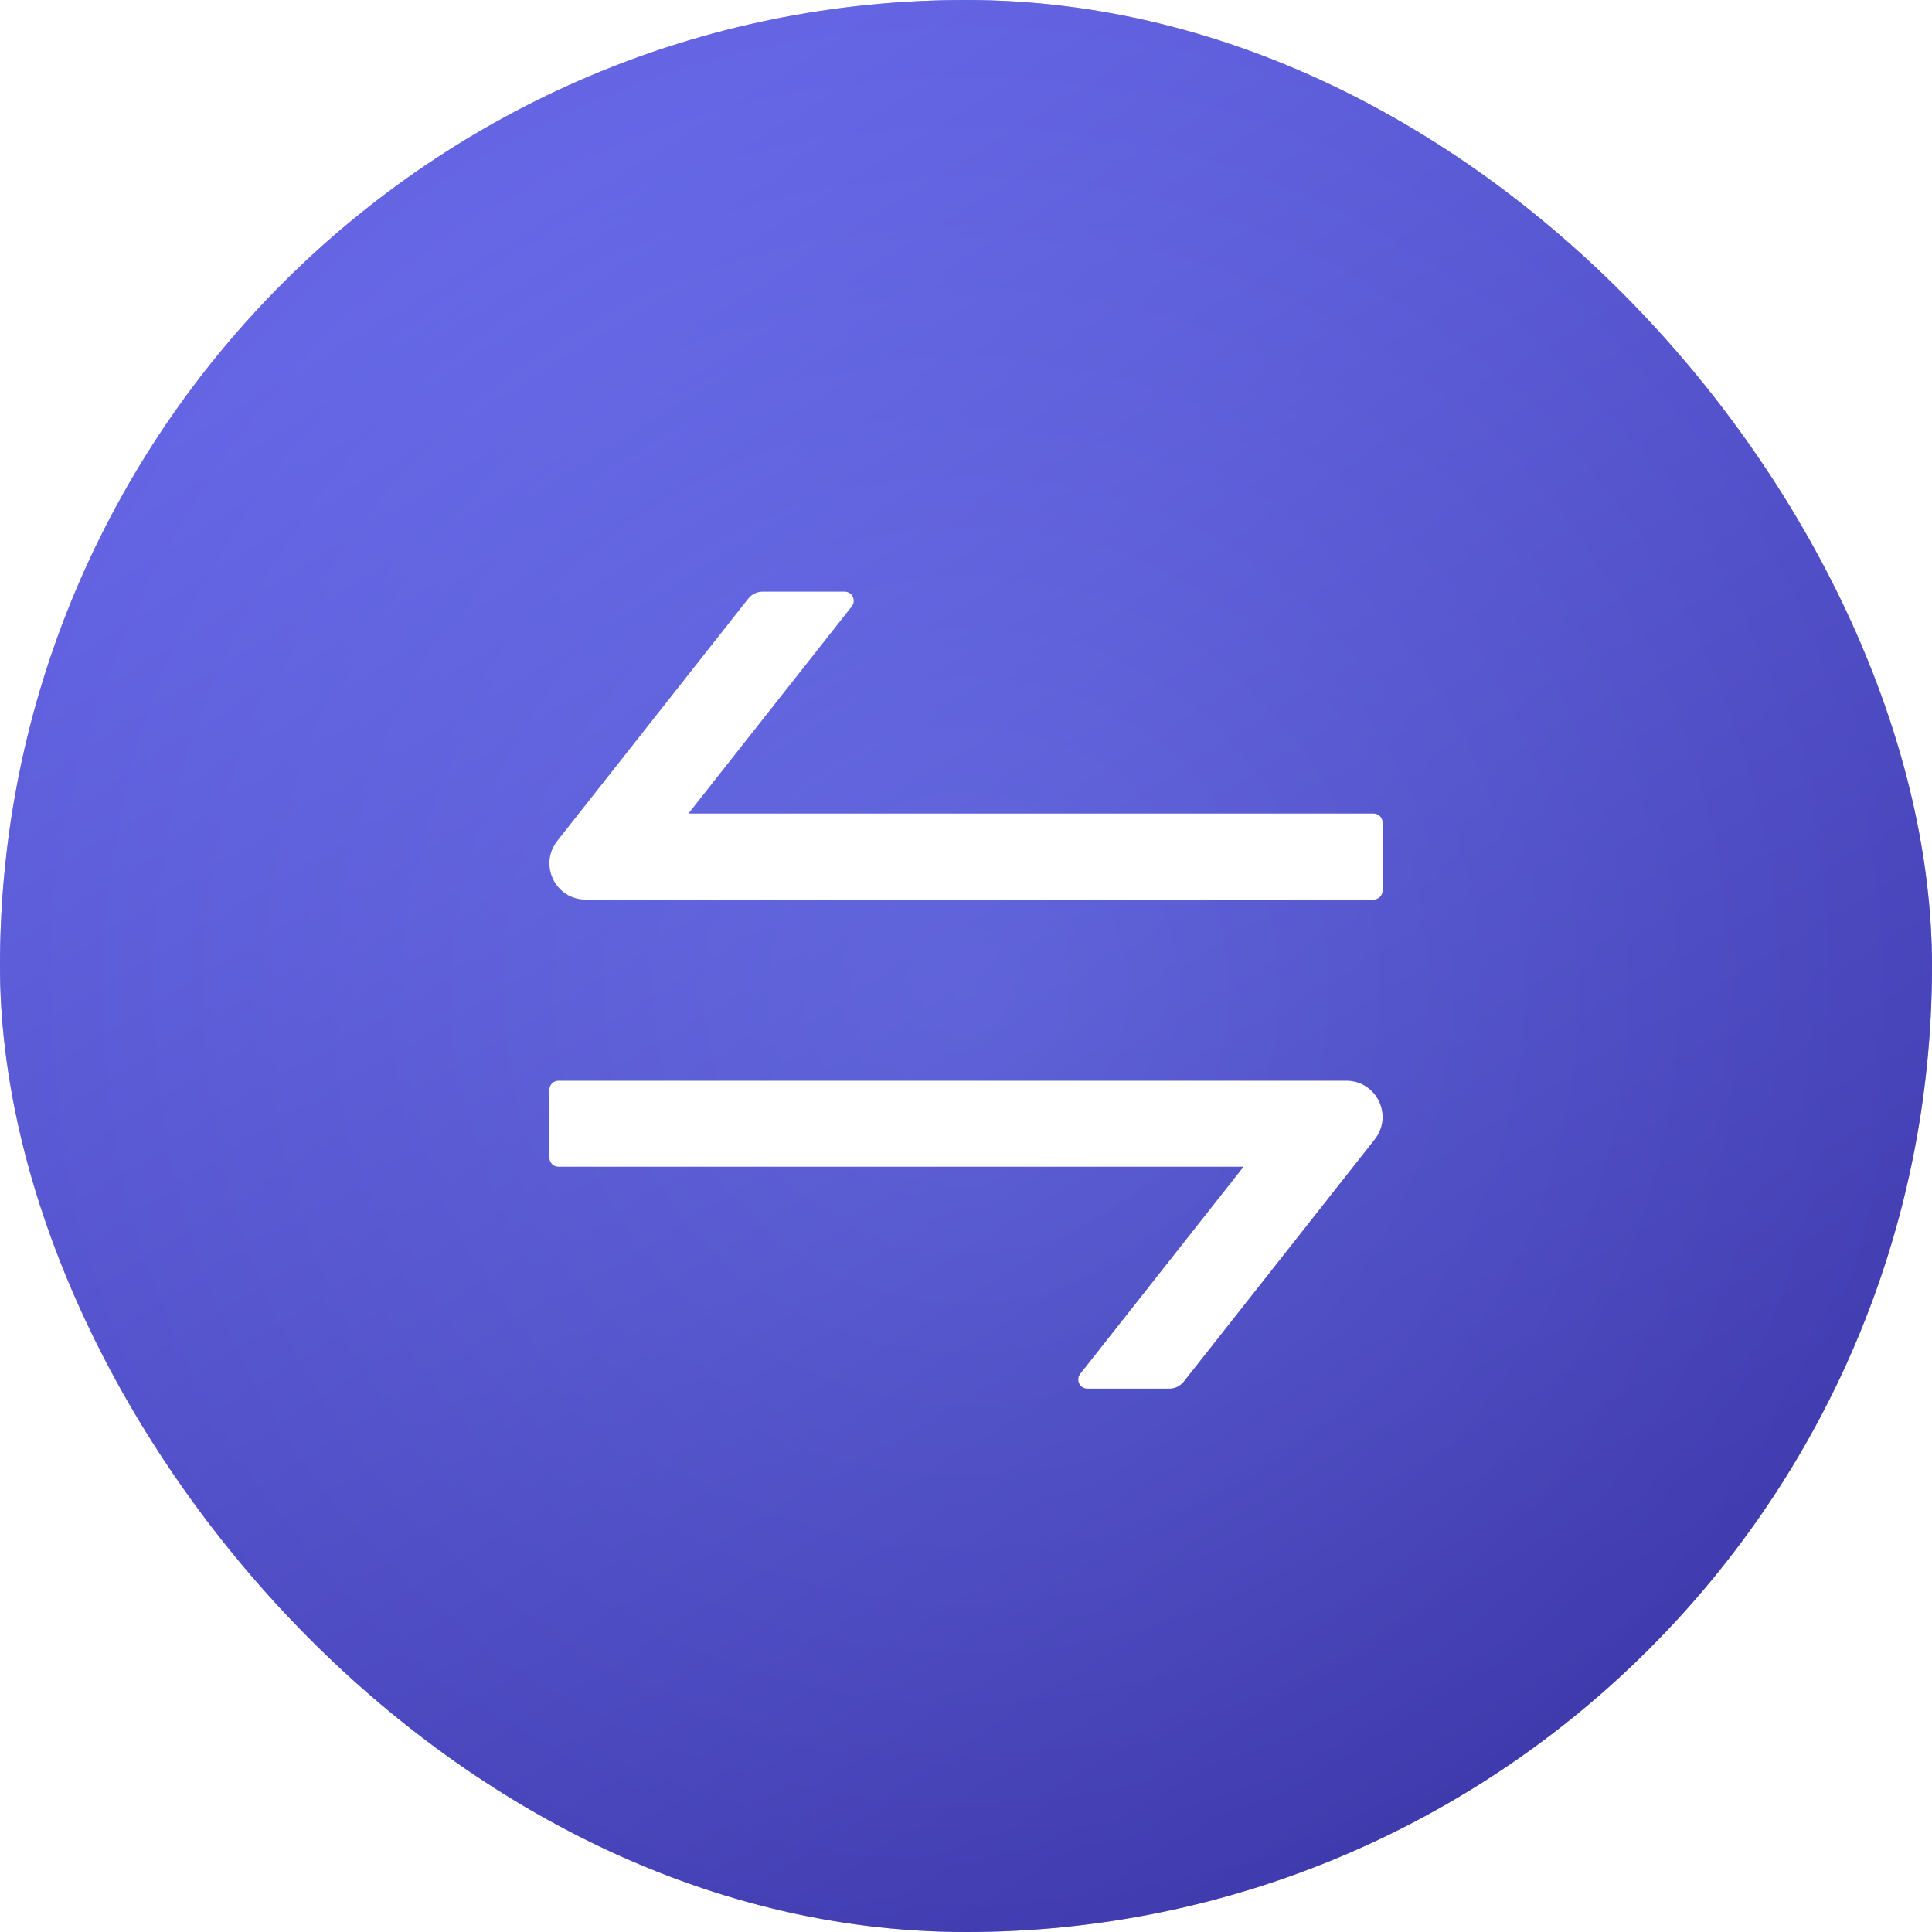 <svg width="40" height="40" viewBox="0 0 40 40" fill="none" xmlns="http://www.w3.org/2000/svg">
<g filter="url(#filter0_ii_587_671)">
<rect width="40" height="40" rx="20" fill="url(#paint0_radial_587_671)"/>
<rect width="40" height="40" rx="20" fill="url(#paint1_linear_587_671)" fill-opacity="0.5"/>
<path d="M27.873 22.375H11.562C11.459 22.375 11.375 22.459 11.375 22.562V23.969C11.375 24.072 11.459 24.156 11.562 24.156H25.747L22.365 28.445C22.269 28.567 22.355 28.75 22.512 28.75H24.212C24.327 28.75 24.434 28.698 24.507 28.607L28.463 23.589C28.85 23.097 28.501 22.375 27.873 22.375ZM28.438 16.844H14.253L17.635 12.555C17.731 12.433 17.645 12.25 17.488 12.25H15.788C15.673 12.25 15.566 12.302 15.493 12.393L11.537 17.411C11.15 17.903 11.499 18.625 12.125 18.625H28.438C28.541 18.625 28.625 18.541 28.625 18.438V17.031C28.625 16.928 28.541 16.844 28.438 16.844Z" fill="white"/>
</g>
<defs>
<filter id="filter0_ii_587_671" x="-2" y="-4" width="44" height="48" filterUnits="userSpaceOnUse" color-interpolation-filters="sRGB">
<feFlood flood-opacity="0" result="BackgroundImageFix"/>
<feBlend mode="normal" in="SourceGraphic" in2="BackgroundImageFix" result="shape"/>
<feColorMatrix in="SourceAlpha" type="matrix" values="0 0 0 0 0 0 0 0 0 0 0 0 0 0 0 0 0 0 127 0" result="hardAlpha"/>
<feOffset dx="-2" dy="-4"/>
<feGaussianBlur stdDeviation="2"/>
<feComposite in2="hardAlpha" operator="arithmetic" k2="-1" k3="1"/>
<feColorMatrix type="matrix" values="0 0 0 0 0.263 0 0 0 0 0.22 0 0 0 0 0.792 0 0 0 1 0"/>
<feBlend mode="normal" in2="shape" result="effect1_innerShadow_587_671"/>
<feColorMatrix in="SourceAlpha" type="matrix" values="0 0 0 0 0 0 0 0 0 0 0 0 0 0 0 0 0 0 127 0" result="hardAlpha"/>
<feOffset dx="2" dy="4"/>
<feGaussianBlur stdDeviation="2"/>
<feComposite in2="hardAlpha" operator="arithmetic" k2="-1" k3="1"/>
<feColorMatrix type="matrix" values="0 0 0 0 0.263 0 0 0 0 0.22 0 0 0 0 0.792 0 0 0 1 0"/>
<feBlend mode="normal" in2="effect1_innerShadow_587_671" result="effect2_innerShadow_587_671"/>
</filter>
<radialGradient id="paint0_radial_587_671" cx="0" cy="0" r="1" gradientUnits="userSpaceOnUse" gradientTransform="translate(20 20.5) rotate(90) scale(24)">
<stop stop-color="#6366F1"/>
<stop offset="1" stop-color="#4338CA"/>
</radialGradient>
<linearGradient id="paint1_linear_587_671" x1="10.5" y1="4.5" x2="32" y2="39.5" gradientUnits="userSpaceOnUse">
<stop stop-color="#818CF8"/>
<stop offset="1" stop-color="#312E81"/>
</linearGradient>
</defs>
</svg>
